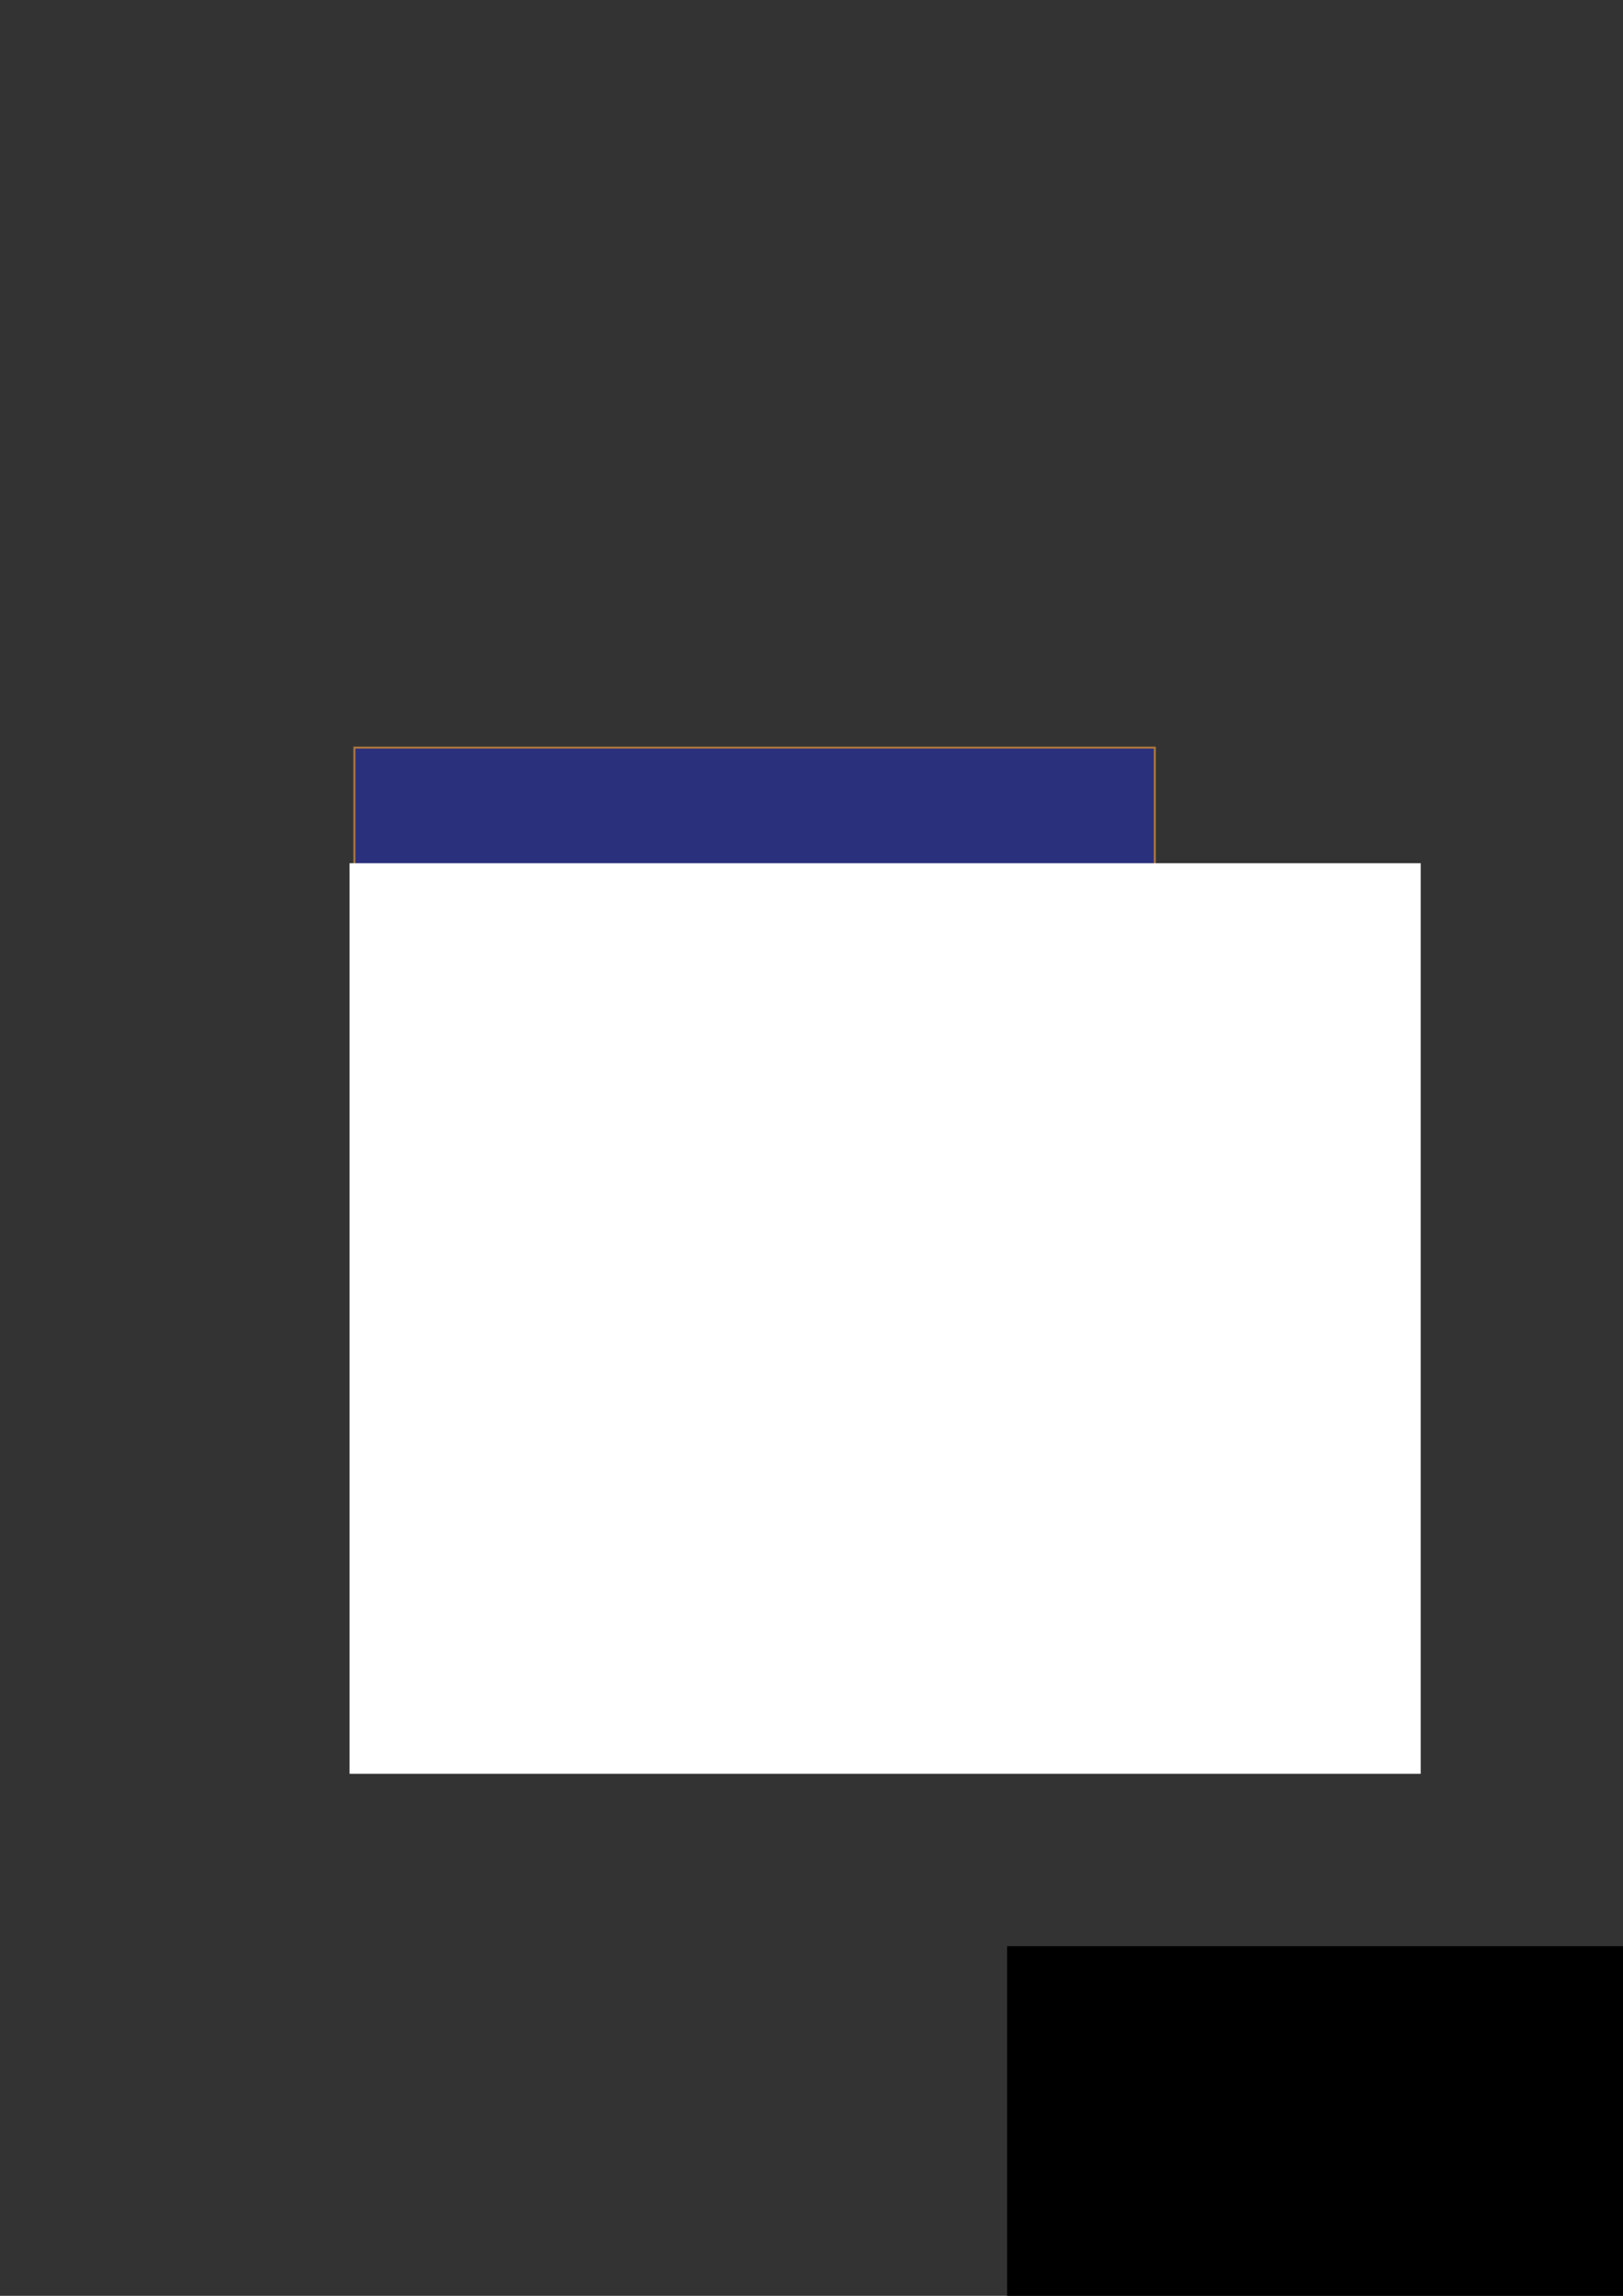 <?xml version="1.0" encoding="UTF-8" standalone="no"?>
<!-- Created with Inkscape (http://www.inkscape.org/) -->

<svg
   xmlns:dc="http://purl.org/dc/elements/1.1/"
   xmlns:cc="http://creativecommons.org/ns#"
   xmlns:rdf="http://www.w3.org/1999/02/22-rdf-syntax-ns#"
   xmlns:svg="http://www.w3.org/2000/svg"
   xmlns="http://www.w3.org/2000/svg"
   xmlns:sodipodi="http://sodipodi.sourceforge.net/DTD/sodipodi-0.dtd"
   xmlns:inkscape="http://www.inkscape.org/namespaces/inkscape"
   width="210mm"
   height="297mm"
   viewBox="0 0 210 297"
   version="1.1"
   id="svg8"
   inkscape:version="0.92.2 (5c3e80d, 2017-08-06)"
   sodipodi:docname="Dark_Blue.svg"
   inkscape:export-filename="/home/jbrown/Desktop/Personal/Perler/PictureBeads/api/data/color_images/bitmap/Dark_Blue.png"
   inkscape:export-xdpi="14.677831"
   inkscape:export-ydpi="14.677831">
  <rect x="0" y="0" width="210" height="297" fill="#333333" stroke="none"/>
  <defs
     id="defs2" />
  <sodipodi:namedview
     id="base"
     pagecolor="#ffffff"
     bordercolor="#666666"
     borderopacity="1.0"
     inkscape:pageopacity="0.0"
     inkscape:pageshadow="2"
     inkscape:zoom="0.98994949"
     inkscape:cx="176.96317"
     inkscape:cy="538.66061"
     inkscape:document-units="mm"
     inkscape:current-layer="layer1"
     showgrid="false"
     inkscape:snap-others="true"
     inkscape:snap-object-midpoints="true"
     inkscape:snap-center="false"
     inkscape:snap-global="true"
     inkscape:snap-grids="true"
     inkscape:window-width="1920"
     inkscape:window-height="977"
     inkscape:window-x="1920"
     inkscape:window-y="28"
     inkscape:window-maximized="1" />
  <g
     inkscape:label="Layer 1"
     inkscape:groupmode="layer"
     id="layer1">
    <rect
       style="opacity:1;fill:#2b307c;fill-opacity:1;stroke:#aa753e;stroke-width:0.265;stroke-opacity:1"
       id="rect815"
       width="103.565"
       height="103.565"
       x="45.853"
       y="96.717"
       inkscape:export-xdpi="14.677831"
       inkscape:export-ydpi="14.677831"
       inkscape:export-filename="/home/jbrown/Desktop/Personal/Perler/PictureBeads/color_images/bitmap/Blueberry_Cream.png" />
    <flowRoot
       xml:space="preserve"
       id="flowRoot817"
       style="font-style:normal;font-weight:normal;line-height:0.01%;font-family:sans-serif;letter-spacing:0px;word-spacing:0px;opacity:1;fill:#ffffff;fill-opacity:1;stroke:none;"
       transform="matrix(0.522,0,0,0.522,-87.77,-58.223)"
       inkscape:export-xdpi="14.677831"
       inkscape:export-ydpi="14.677831"
       inkscape:export-filename="/home/jbrown/Desktop/Personal/Perler/PictureBeads/color_images/bitmap/Blueberry_Cream.png"><flowRegion
         id="flowRegion819"
         style="font-size:192px;fill:#ffffff;fill-opacity:1;"><rect
           id="rect821"
           width="265.509"
           height="225.663"
           x="254.787"
           y="325.473"
           style="font-size:192px;fill:#ffffff;fill-opacity:1;" /></flowRegion><flowPara
         id="flowPara823"
         style="font-size:135.069px;line-height:1.25;fill:#ffffff;fill-opacity:1;">DB</flowPara></flowRoot>    <flowRoot
       xml:space="preserve"
       id="flowRoot818"
       style="fill:black;fill-opacity:1;stroke:none;font-family:sans-serif;font-style:normal;font-weight:normal;font-size:40px;line-height:1.25;letter-spacing:0px;word-spacing:0px"><flowRegion
         id="flowRegion820"><rect
           id="rect822"
           width="526.289"
           height="579.828"
           x="130.31"
           y="251.768" /></flowRegion><flowPara
         id="flowPara824" /></flowRoot>    <flowRoot
       xml:space="preserve"
       id="flowRoot859"
       style="fill:black;fill-opacity:1;stroke:none;font-family:sans-serif;font-style:normal;font-weight:normal;font-size:40px;line-height:1.25;letter-spacing:0px;word-spacing:0px"><flowRegion
         id="flowRegion861"><rect
           id="rect863"
           width="209.102"
           height="205.061"
           x="417.193"
           y="581.078" /></flowRegion><flowPara
         id="flowPara865" /></flowRoot>  </g>
</svg>
